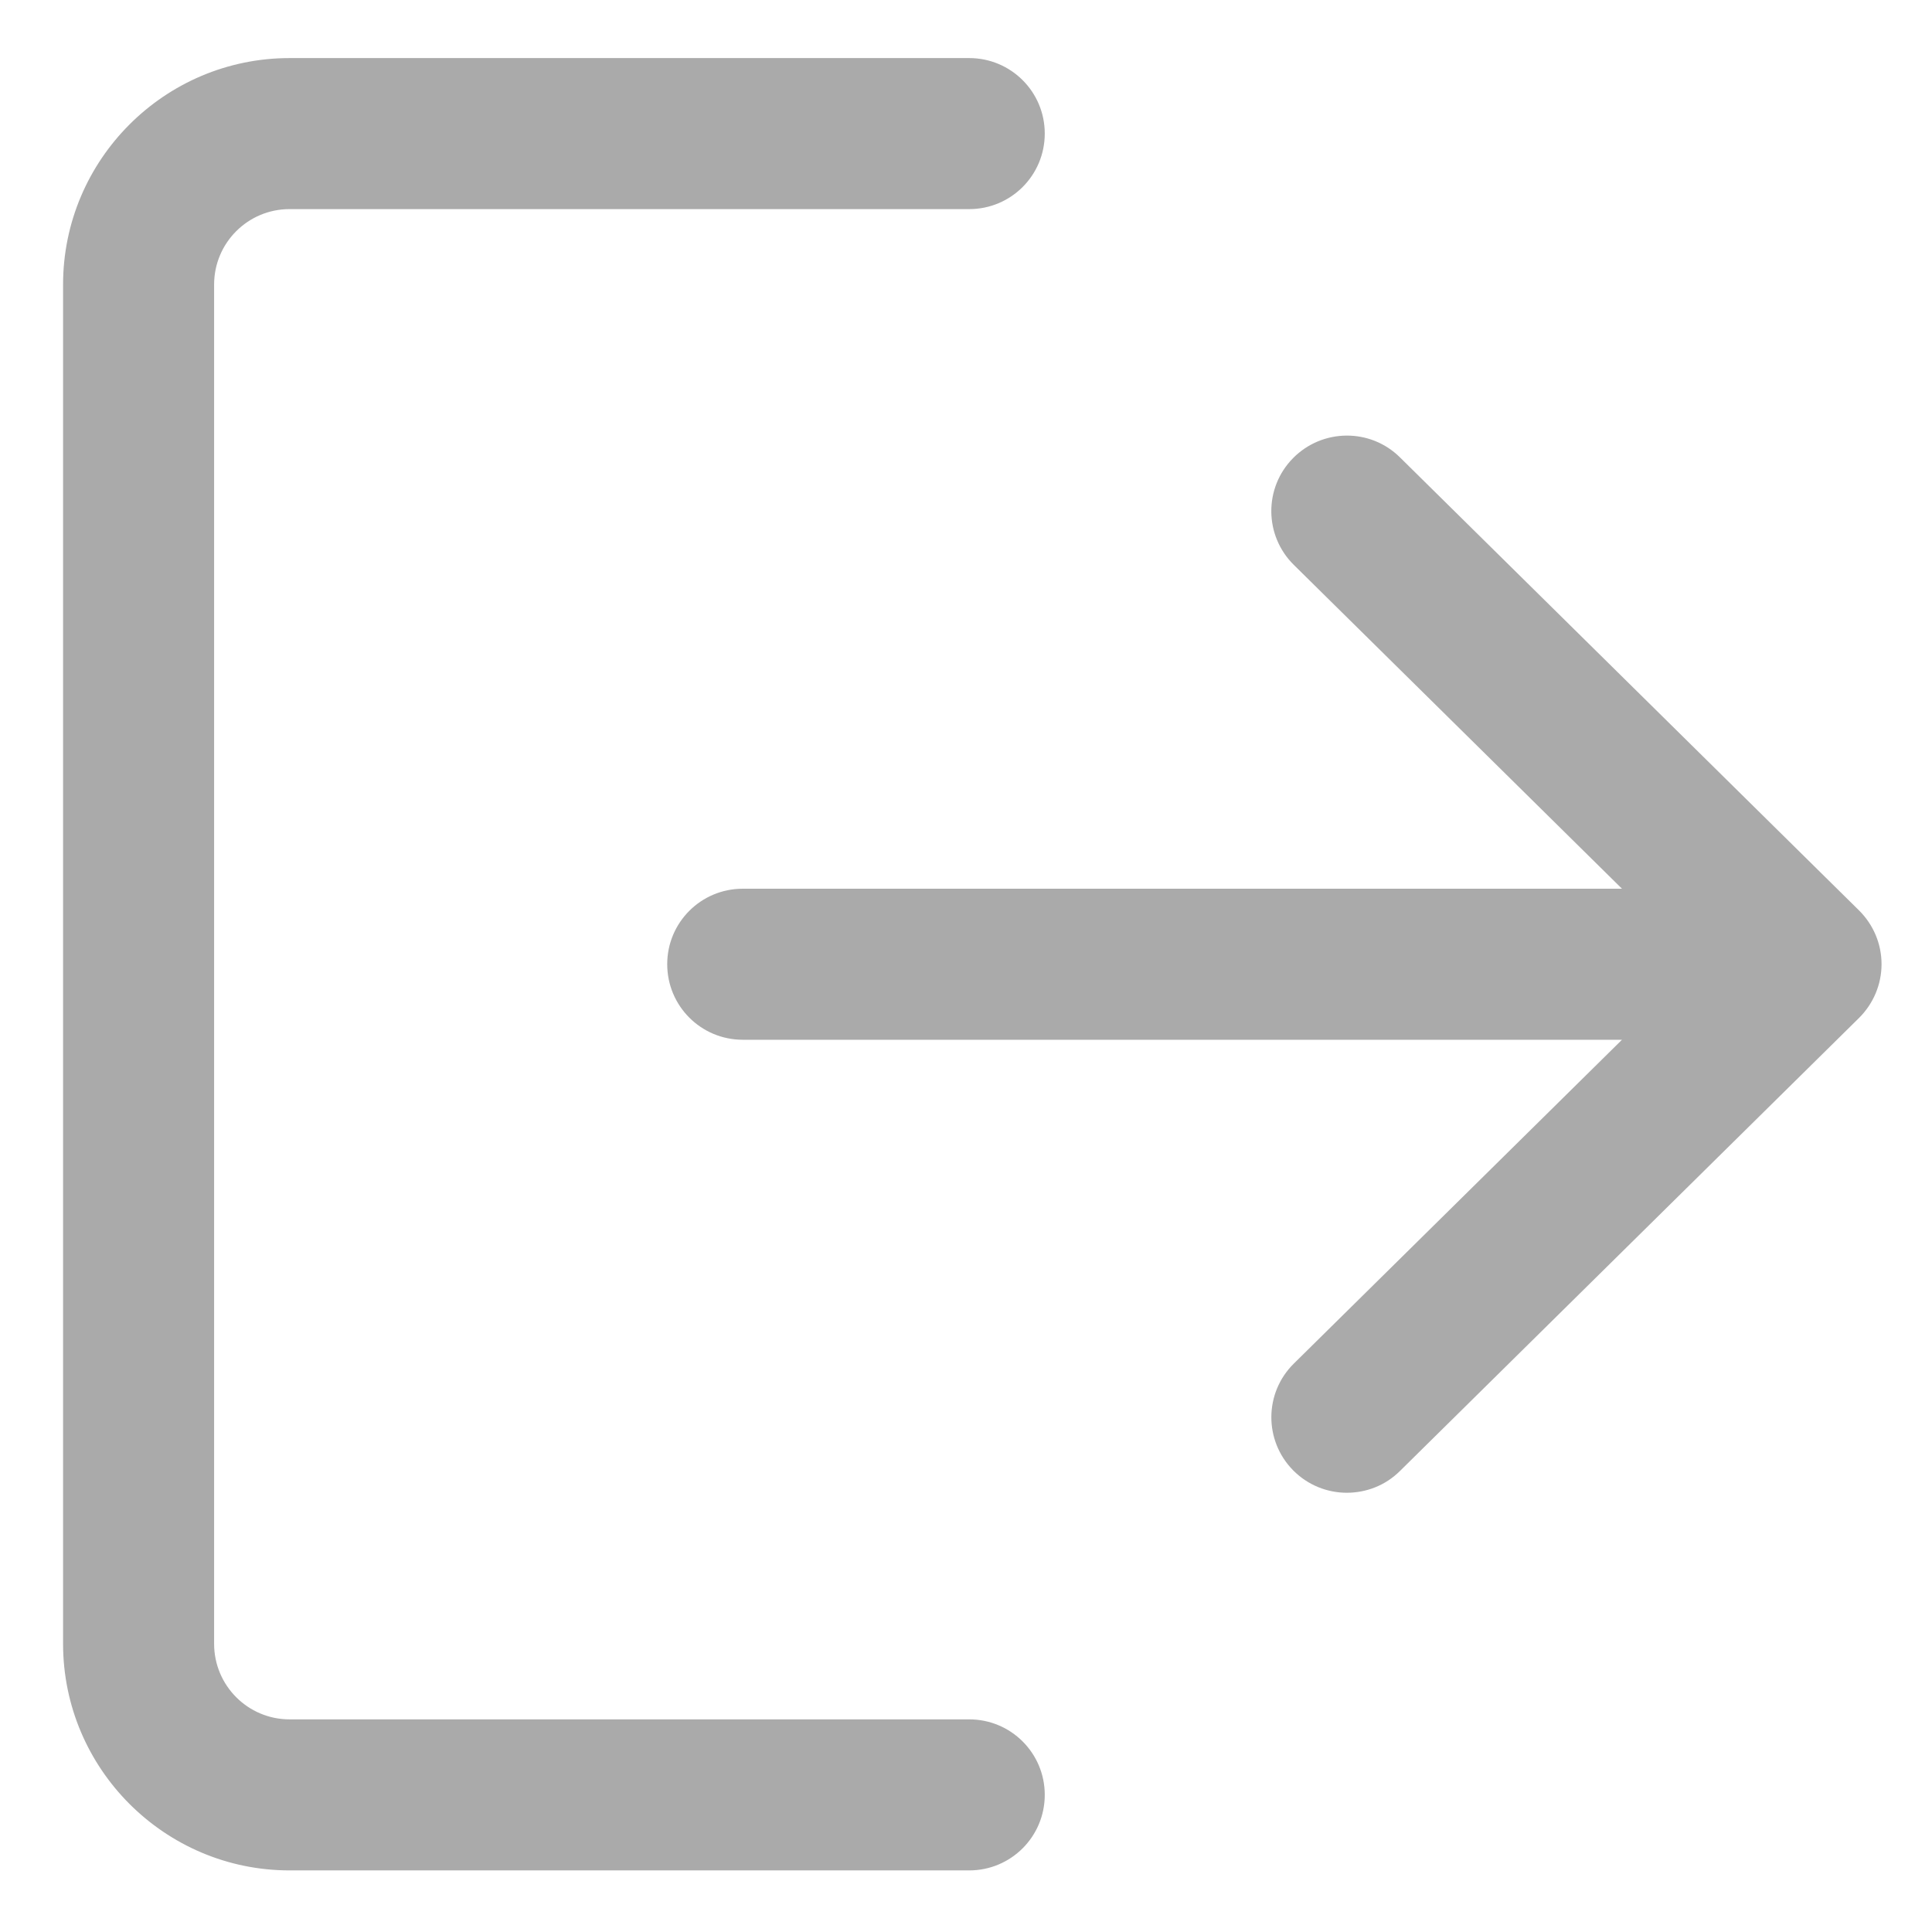<svg width="17" height="17" viewBox="0 0 17 17" fill="none" xmlns="http://www.w3.org/2000/svg">
<path d="M8.528 15.129H2.548C2.181 15.129 1.884 14.831 1.884 14.464V2.504C1.884 2.137 2.181 1.84 2.548 1.84H8.528C8.896 1.84 9.193 1.543 9.193 1.175C9.193 0.808 8.896 0.511 8.528 0.511H2.548C1.449 0.511 0.555 1.405 0.555 2.504V14.464C0.555 15.563 1.449 16.458 2.548 16.458H8.528C8.896 16.458 9.193 16.161 9.193 15.793C9.193 15.426 8.896 15.129 8.528 15.129Z" fill="#AAAAAA"/>
<path d="M16.358 8.011L12.318 4.024C12.057 3.766 11.636 3.77 11.378 4.031C11.12 4.292 11.123 4.713 11.385 4.971L14.272 7.82H6.536C6.168 7.82 5.871 8.117 5.871 8.484C5.871 8.852 6.168 9.149 6.536 9.149H14.272L11.385 11.998C11.123 12.256 11.121 12.676 11.378 12.937C11.508 13.069 11.68 13.135 11.851 13.135C12.02 13.135 12.189 13.072 12.318 12.944L16.358 8.957C16.484 8.832 16.556 8.662 16.556 8.484C16.556 8.306 16.485 8.137 16.358 8.011Z" fill="#AAAAAA"/>
</svg>
